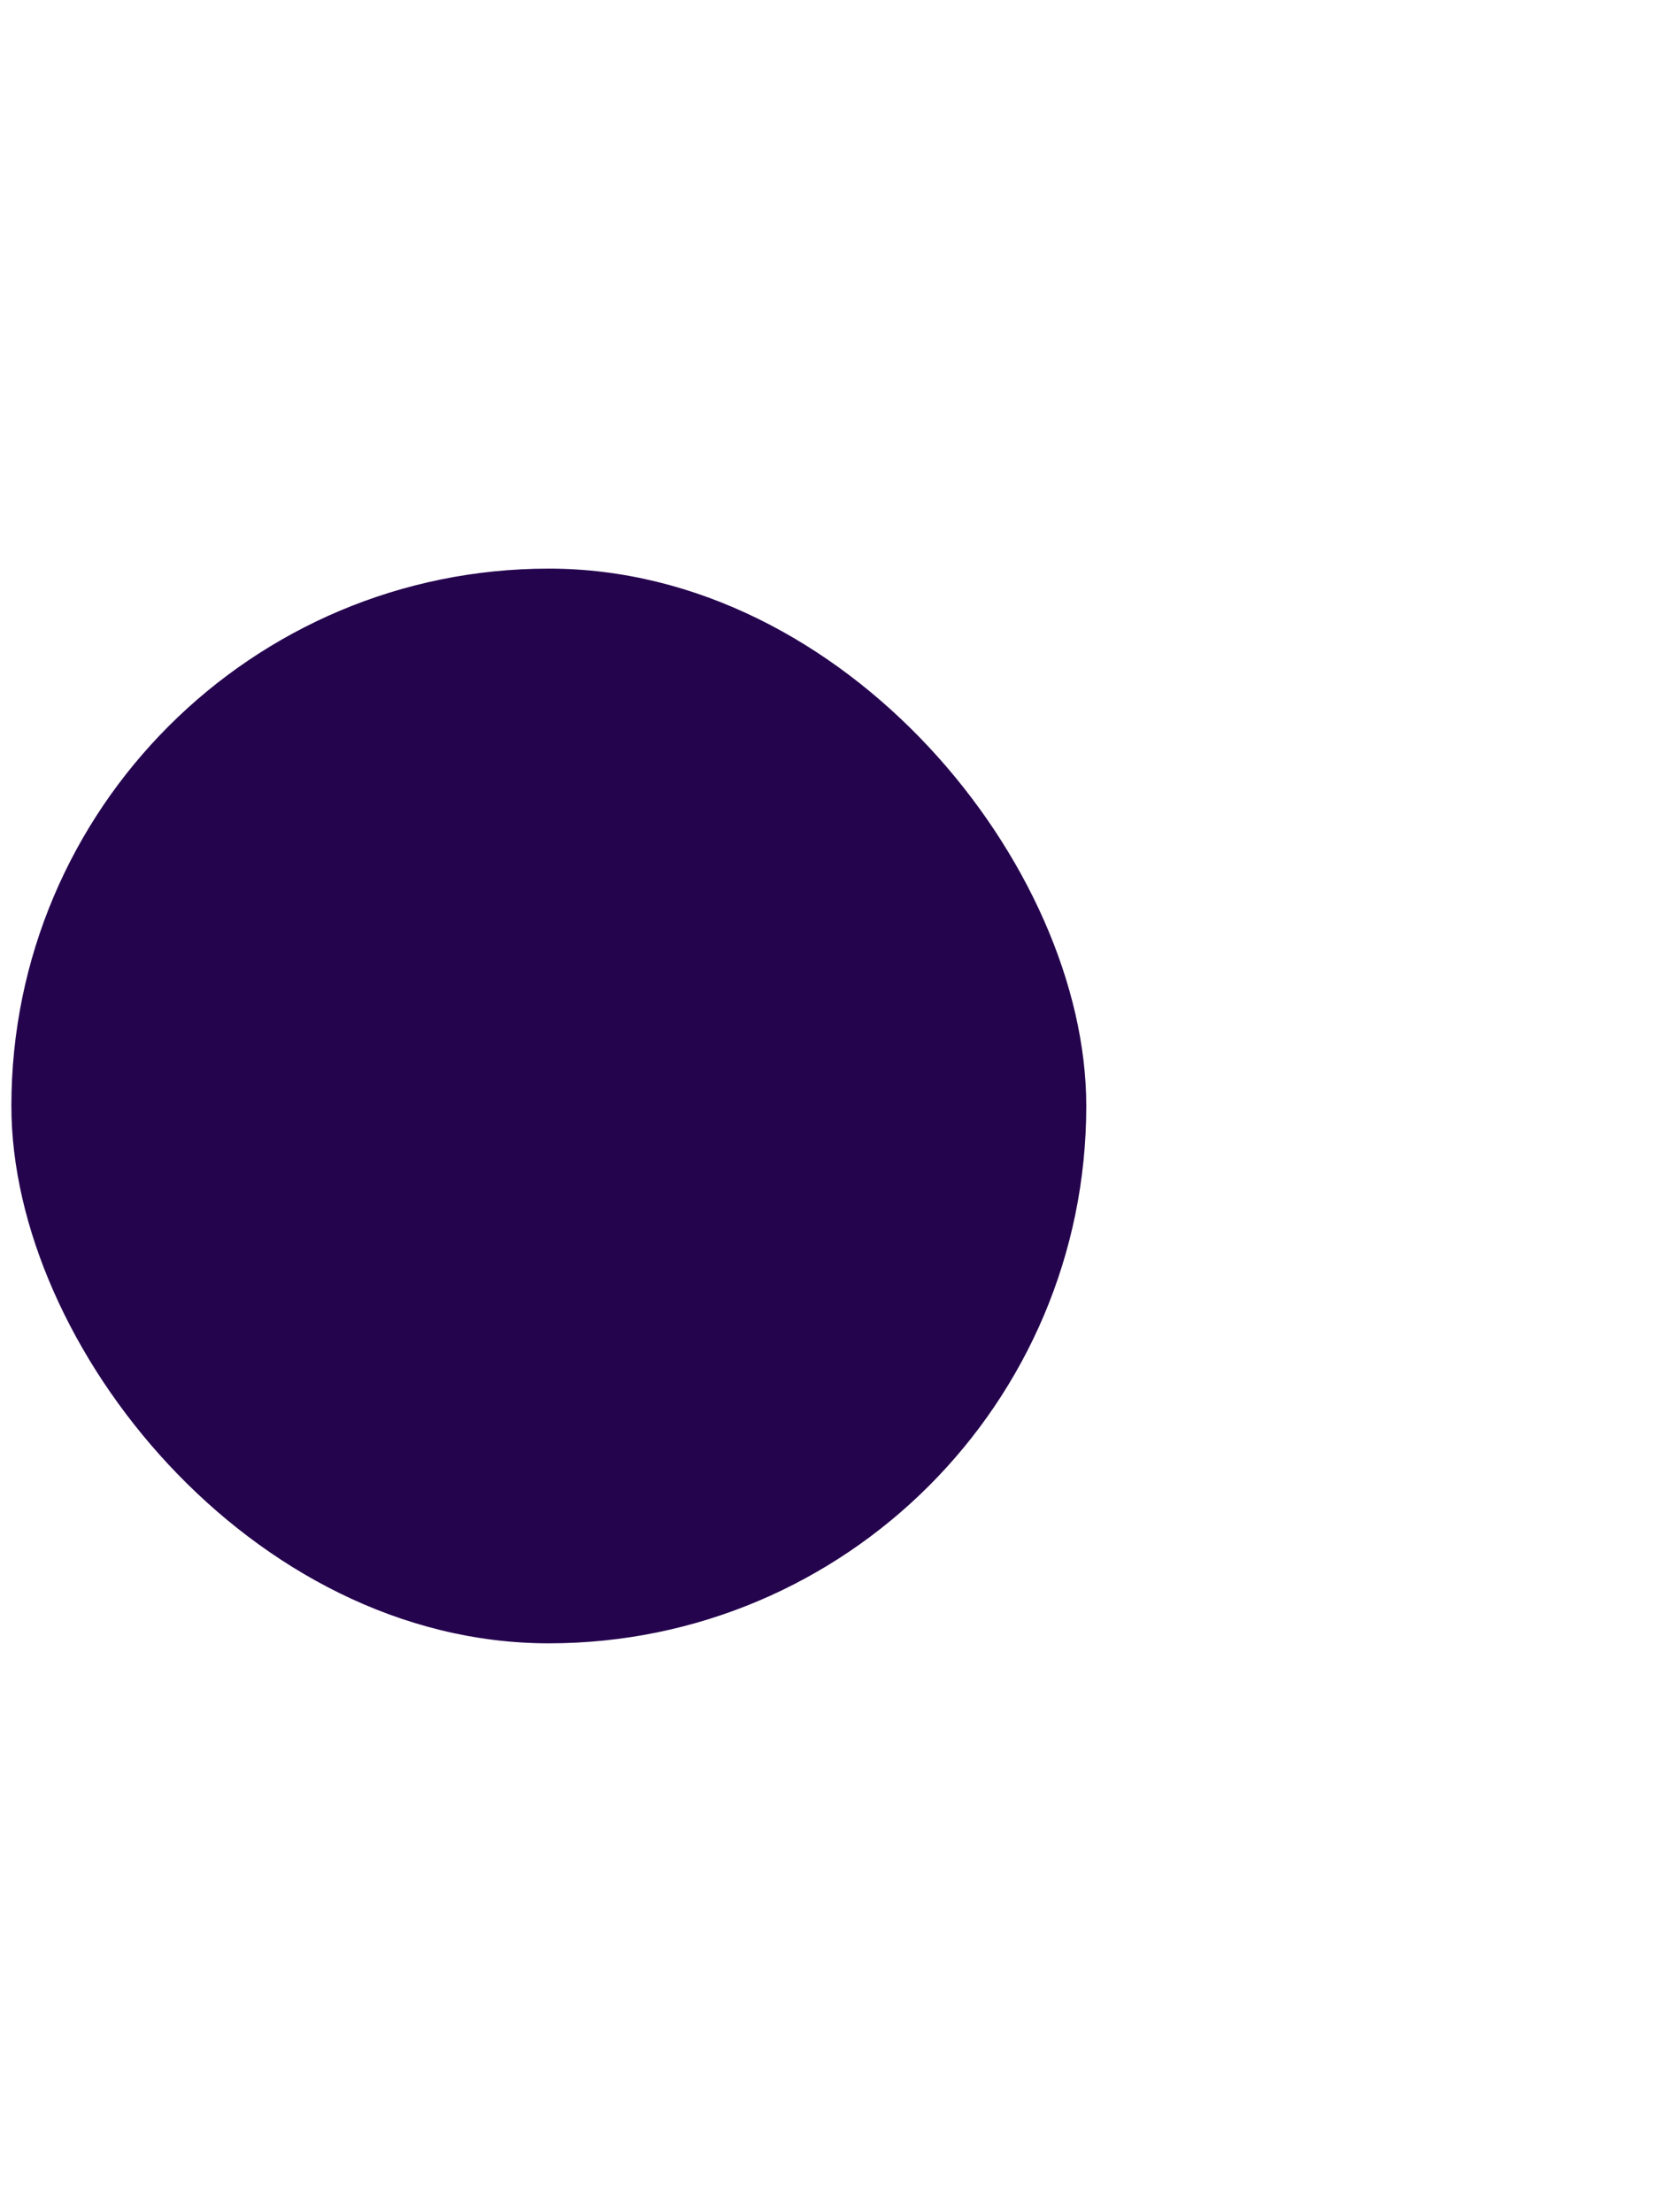 <svg width="582" height="778" viewBox="0 0 582 778" fill="none" xmlns="http://www.w3.org/2000/svg">
<g filter="url(#filter0_f_1_243)">
<rect x="4" y="200" width="378" height="378" rx="189" fill="#25044E"/>
</g>
<defs>
<filter id="filter0_f_1_243" x="-196" y="0" width="778" height="778" filterUnits="userSpaceOnUse" color-interpolation-filters="sRGB">
<feFlood flood-opacity="0" result="BackgroundImageFix"/>
<feBlend mode="normal" in="SourceGraphic" in2="BackgroundImageFix" result="shape"/>
<feGaussianBlur stdDeviation="100" result="effect1_foregroundBlur_1_243"/>
</filter>
</defs>
</svg>
